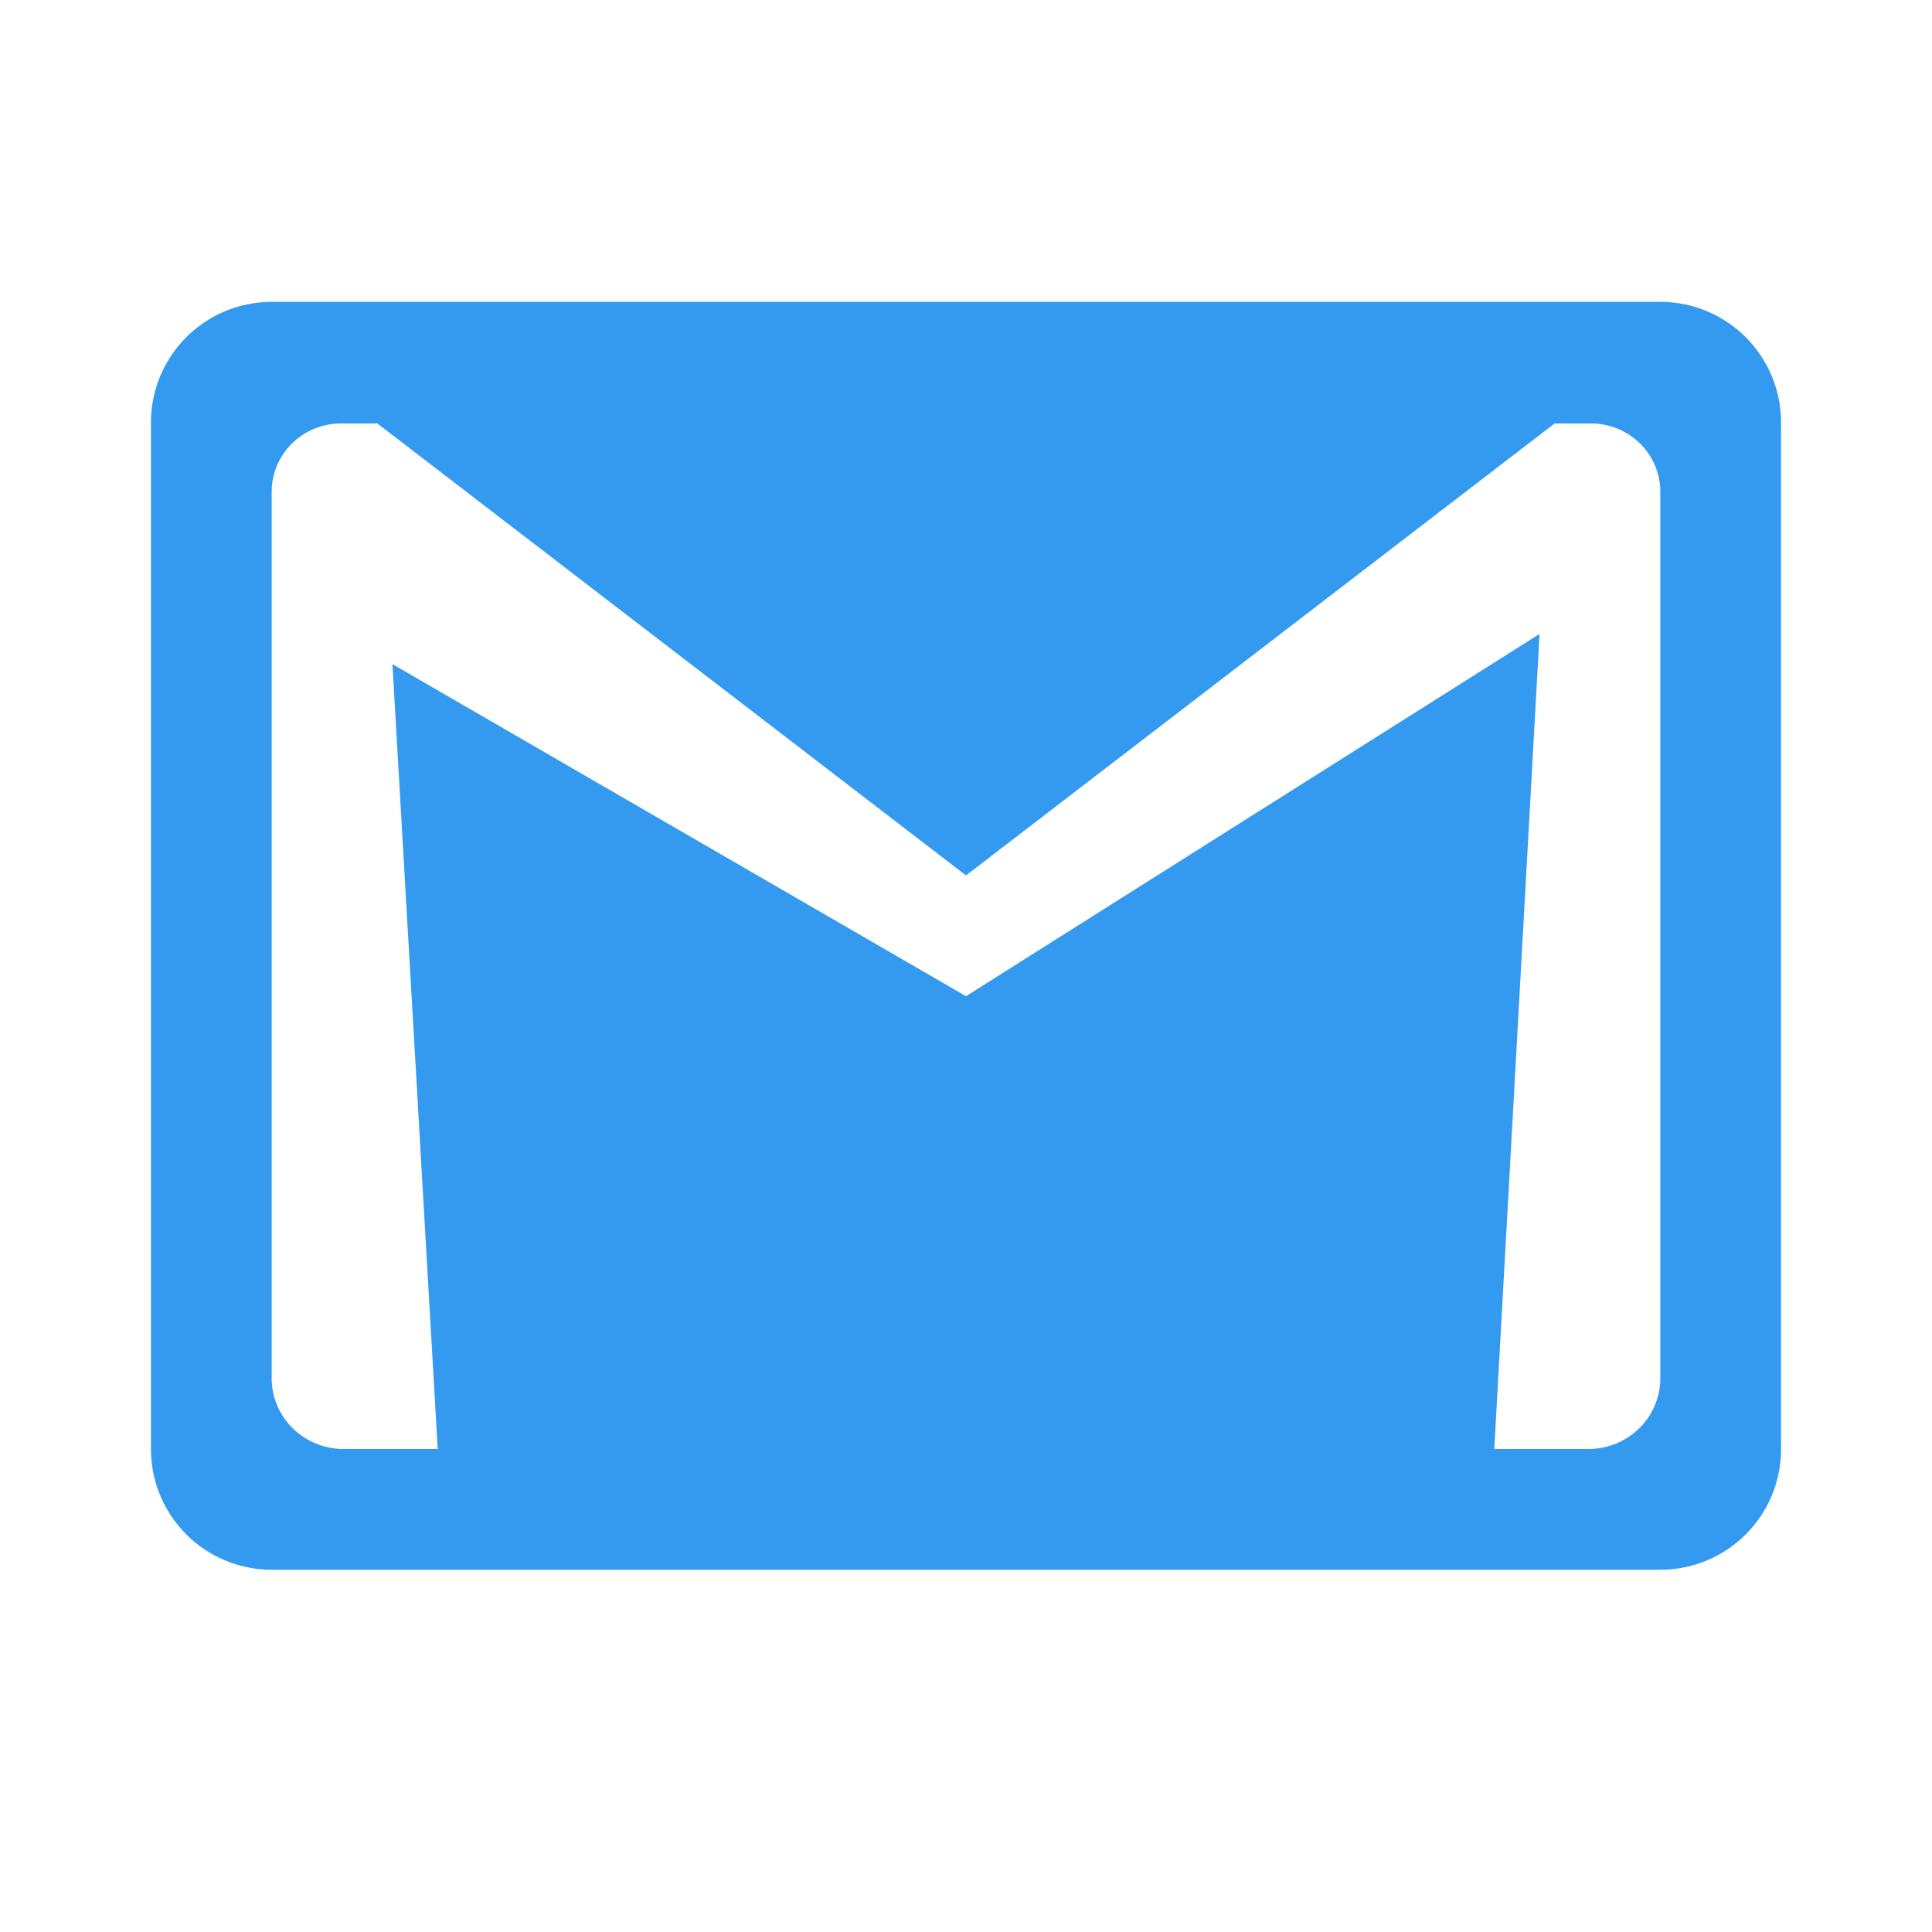 <?xml version="1.0" encoding="UTF-8"?>
<svg xmlns="http://www.w3.org/2000/svg" xmlns:xlink="http://www.w3.org/1999/xlink" viewBox="0 0 64 64" width="64px" height="64px">
<g id="surface20949764">
<path style=" stroke:none;fill-rule:nonzero;fill:rgb(20%,60.392%,94.118%);fill-opacity:1;" d="M 55 10 L 9 10 C 6.789 10 5 11.789 5 14 L 5 48 C 5 50.211 6.789 52 9 52 L 55 52 C 57.211 52 59 50.211 59 48 L 59 14 C 59 11.789 57.211 10 55 10 Z M 55 45.738 C 54.953 47 53.902 48 52.617 48 L 49.5 48 L 51 21 L 32 33 L 13 22 L 14.5 48 L 11.383 48 C 10.098 48 9.047 47 9 45.738 L 9 16.289 C 9 15.039 10.031 14.027 11.301 14.027 L 12.5 14.027 L 32 29 L 51.5 14.027 L 52.699 14.027 C 53.969 14.027 55 15.039 55 16.289 Z M 55 45.738 "/>
</g>
</svg>
